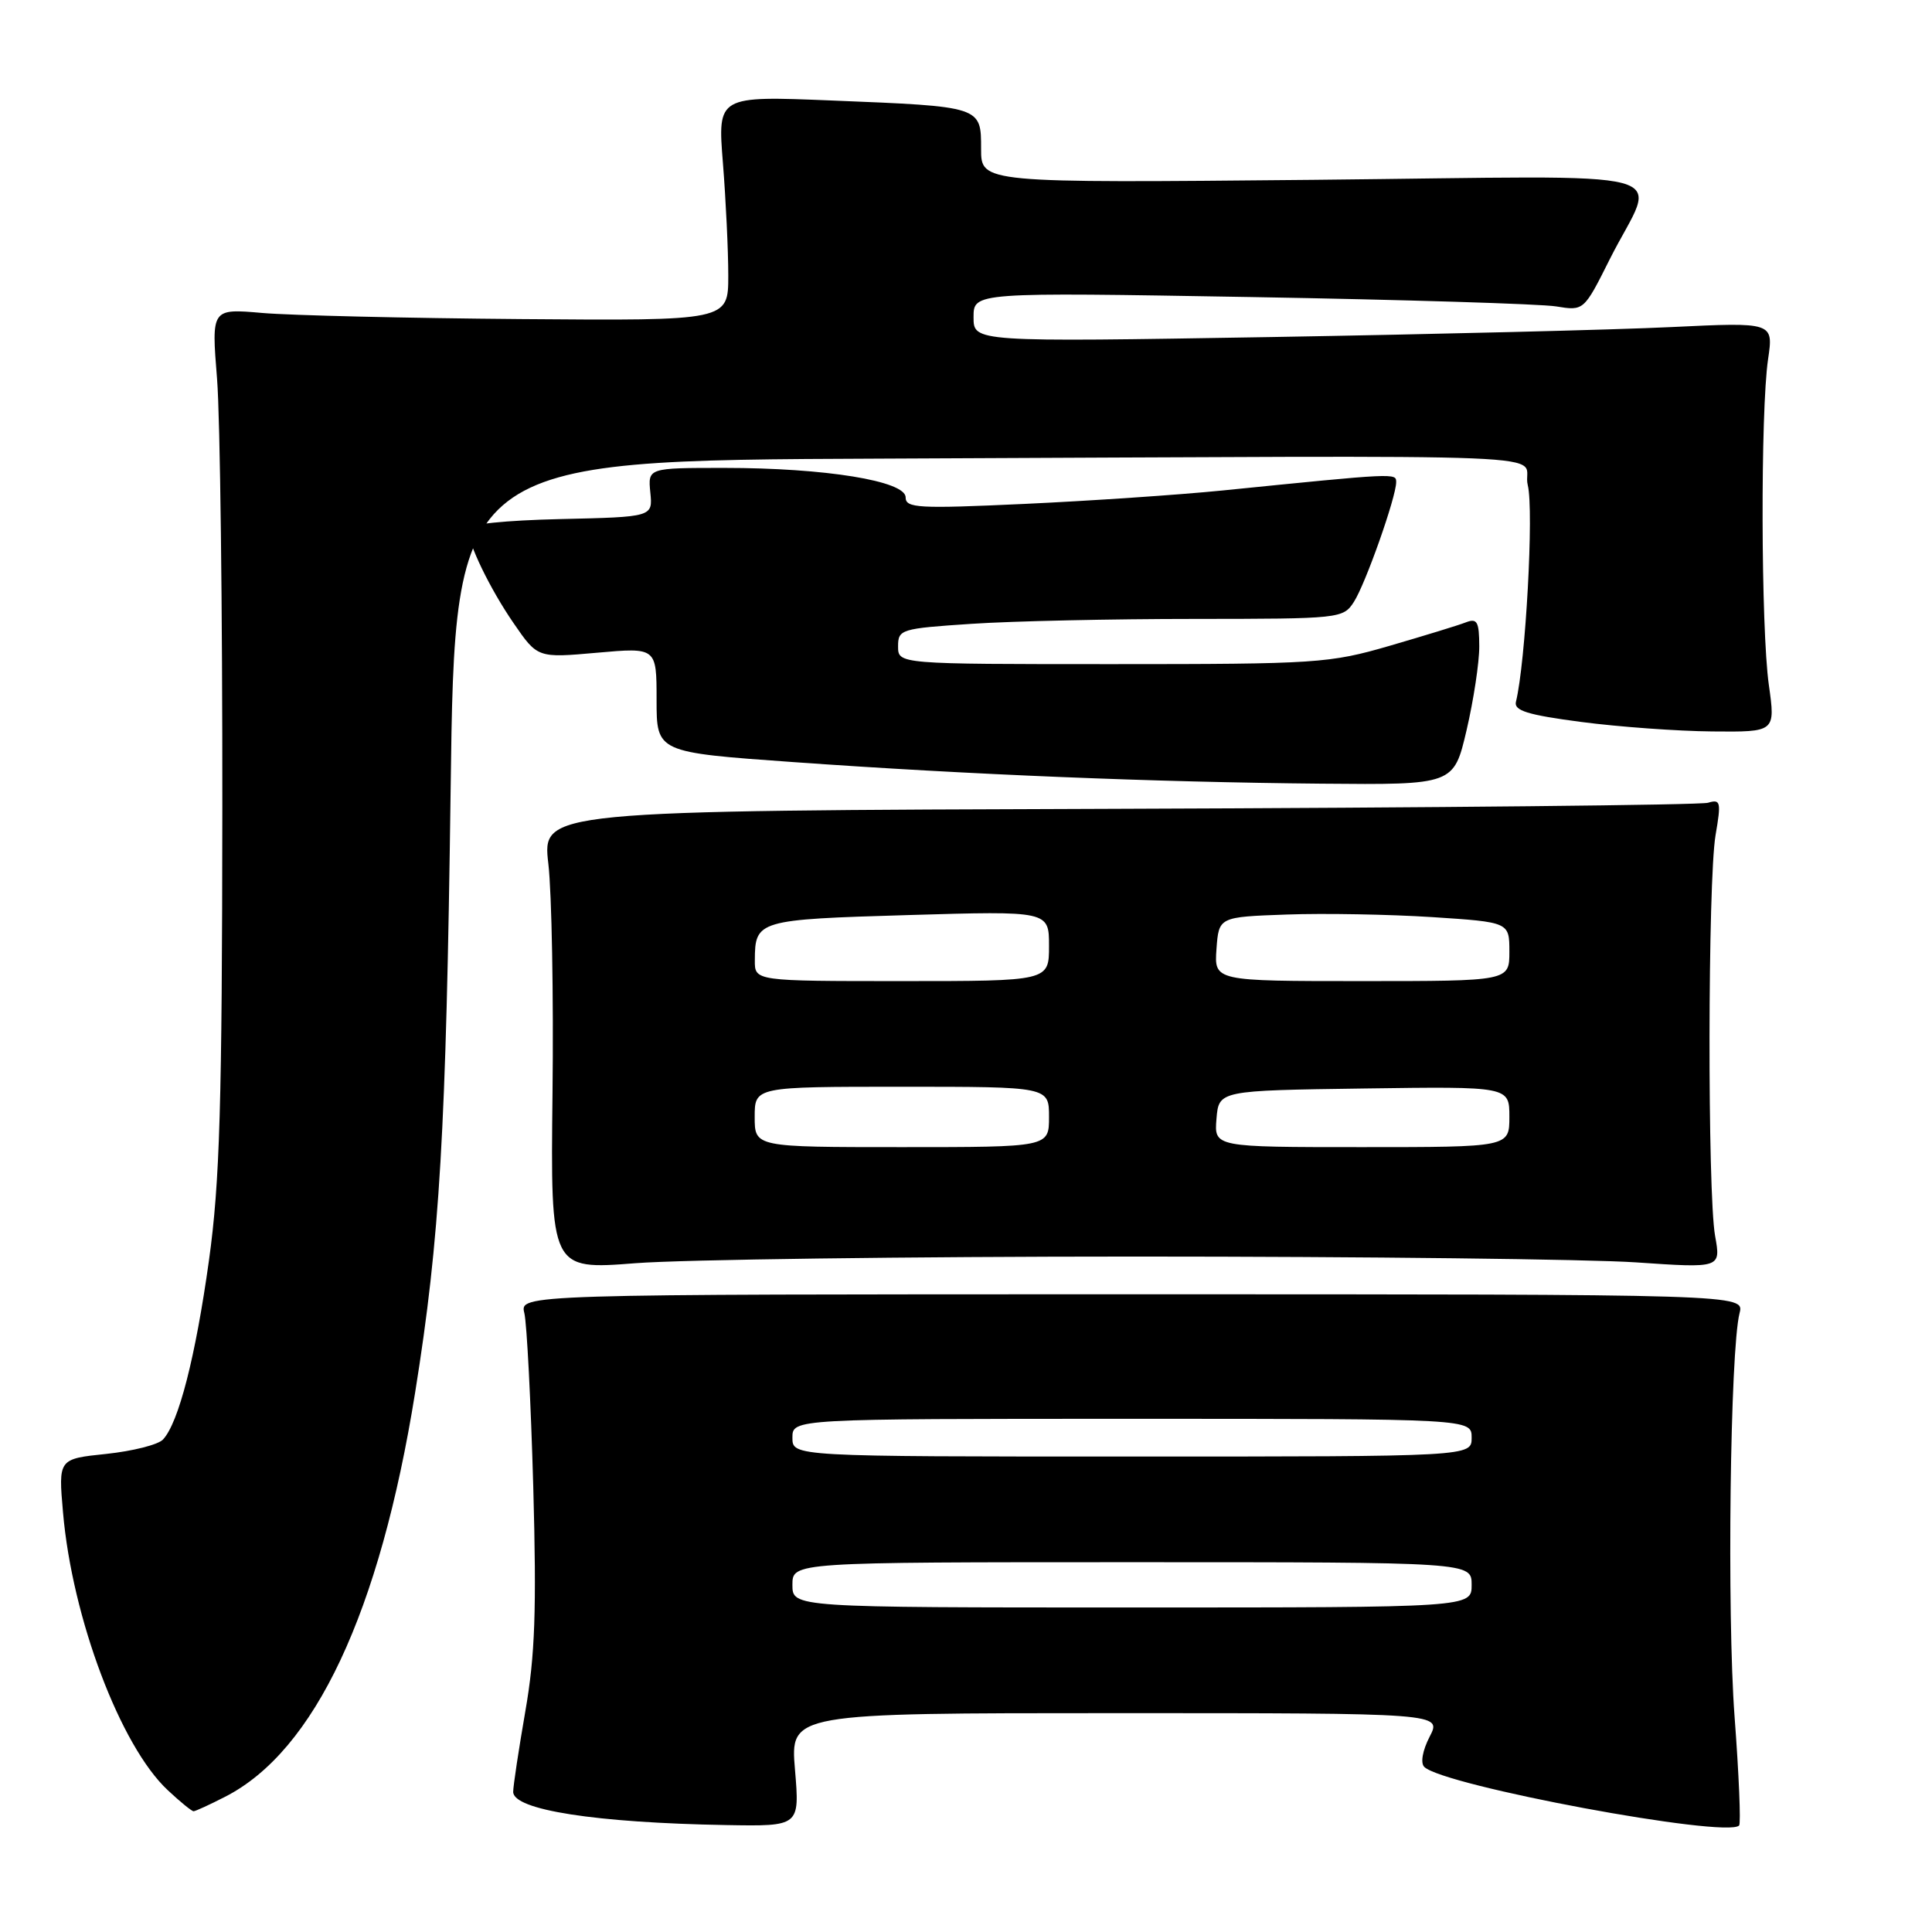 <?xml version="1.0" encoding="UTF-8" standalone="no"?>
<!DOCTYPE svg PUBLIC "-//W3C//DTD SVG 1.1//EN" "http://www.w3.org/Graphics/SVG/1.1/DTD/svg11.dtd" >
<svg xmlns="http://www.w3.org/2000/svg" xmlns:xlink="http://www.w3.org/1999/xlink" version="1.1" viewBox="0 0 256 256">
 <g >
 <path fill="currentColor"
d=" M 105.34 234.50 C 104.71 227.00 104.71 227.00 147.88 227.00 C 191.05 227.00 191.05 227.00 189.44 230.11 C 188.49 231.95 188.20 233.60 188.72 234.12 C 191.22 236.62 228.73 243.60 230.44 241.89 C 230.69 241.65 230.42 235.16 229.84 227.47 C 228.82 213.78 229.25 178.94 230.50 174.00 C 231.14 171.50 231.14 171.50 150.00 171.50 C 68.86 171.50 68.86 171.50 69.48 174.00 C 69.81 175.38 70.34 185.72 70.66 197.00 C 71.11 213.35 70.90 219.37 69.61 226.75 C 68.73 231.84 68.00 236.64 68.00 237.43 C 68.00 239.83 78.94 241.53 96.24 241.83 C 105.97 242.00 105.97 242.00 105.34 234.50 Z  M 29.83 238.08 C 41.70 232.03 50.33 213.66 55.01 184.50 C 58.29 164.04 59.11 150.00 59.71 104.75 C 60.28 61.00 60.28 61.00 116.64 60.77 C 212.52 60.37 201.35 59.91 202.44 64.30 C 203.26 67.62 202.15 87.80 200.87 92.99 C 200.58 94.16 202.41 94.73 209.50 95.66 C 214.45 96.31 222.27 96.88 226.88 96.92 C 235.26 97.00 235.26 97.00 234.38 90.75 C 233.33 83.27 233.26 54.50 234.28 47.59 C 235.00 42.69 235.00 42.69 221.43 43.34 C 213.97 43.70 190.12 44.29 168.43 44.66 C 129.00 45.32 129.00 45.32 129.00 42.03 C 129.00 38.73 129.00 38.73 165.75 39.36 C 185.96 39.71 204.16 40.27 206.19 40.60 C 209.87 41.20 209.87 41.20 213.30 34.35 C 219.51 21.97 224.59 23.33 174.00 23.83 C 130.00 24.25 130.00 24.25 130.00 19.74 C 130.00 14.08 130.11 14.12 110.29 13.32 C 95.08 12.70 95.08 12.70 95.79 21.60 C 96.18 26.50 96.50 33.20 96.50 36.50 C 96.50 42.50 96.50 42.50 69.00 42.28 C 53.88 42.16 38.47 41.79 34.76 41.47 C 28.01 40.88 28.01 40.88 28.76 50.19 C 29.17 55.31 29.48 80.88 29.46 107.00 C 29.43 146.46 29.13 156.62 27.69 167.00 C 25.91 179.78 23.67 188.53 21.60 190.74 C 20.97 191.43 17.58 192.28 14.09 192.65 C 7.73 193.31 7.73 193.31 8.35 200.41 C 9.56 214.39 15.95 231.35 22.23 237.21 C 23.87 238.75 25.41 240.00 25.65 240.00 C 25.88 240.00 27.77 239.14 29.83 238.08 Z  M 150.50 166.50 C 180.75 166.50 210.57 166.85 216.76 167.27 C 228.03 168.04 228.03 168.04 227.26 163.77 C 226.24 158.05 226.29 116.76 227.32 110.66 C 228.08 106.24 227.99 105.87 226.32 106.37 C 225.32 106.67 190.15 107.03 148.17 107.17 C 71.84 107.42 71.84 107.42 72.66 114.46 C 73.11 118.33 73.36 132.02 73.21 144.88 C 72.95 168.26 72.95 168.26 84.22 167.38 C 90.43 166.90 120.25 166.50 150.50 166.50 Z  M 194.33 96.75 C 195.26 92.76 196.02 87.76 196.01 85.64 C 196.00 82.38 195.73 81.89 194.25 82.46 C 193.29 82.84 188.74 84.23 184.14 85.57 C 176.16 87.89 174.49 88.00 147.39 88.00 C 119.00 88.00 119.00 88.00 119.00 85.65 C 119.00 83.39 119.37 83.28 128.75 82.66 C 134.11 82.30 147.38 82.01 158.23 82.01 C 177.59 82.00 177.98 81.96 179.40 79.75 C 180.94 77.36 185.00 65.86 185.00 63.89 C 185.00 62.67 185.10 62.66 162.00 64.99 C 156.22 65.57 144.41 66.37 135.75 66.77 C 121.66 67.42 120.00 67.33 120.00 65.90 C 120.00 63.73 109.34 62.00 95.98 62.00 C 85.85 62.00 85.85 62.00 86.17 65.25 C 86.50 68.50 86.50 68.50 74.25 68.78 C 66.93 68.95 62.00 69.46 62.00 70.06 C 62.00 71.99 64.92 78.02 68.06 82.58 C 71.23 87.19 71.23 87.19 79.11 86.49 C 87.00 85.79 87.00 85.79 87.00 92.74 C 87.00 99.69 87.00 99.69 105.10 100.98 C 128.37 102.64 152.95 103.64 175.07 103.84 C 192.63 104.00 192.63 104.00 194.33 96.75 Z  M 105.00 210.00 C 105.00 207.00 105.00 207.00 150.00 207.00 C 195.00 207.00 195.00 207.00 195.00 210.00 C 195.00 213.00 195.00 213.00 150.00 213.00 C 105.00 213.00 105.00 213.00 105.00 210.00 Z  M 105.00 190.50 C 105.00 188.00 105.00 188.00 150.00 188.00 C 195.00 188.00 195.00 188.00 195.00 190.50 C 195.00 193.00 195.00 193.00 150.00 193.00 C 105.00 193.00 105.00 193.00 105.00 190.50 Z  M 100.00 148.00 C 100.00 144.00 100.00 144.00 119.50 144.00 C 139.00 144.00 139.00 144.00 139.00 148.00 C 139.00 152.00 139.00 152.00 119.50 152.00 C 100.00 152.00 100.00 152.00 100.00 148.00 Z  M 161.19 148.25 C 161.50 144.50 161.50 144.50 180.75 144.23 C 200.00 143.96 200.00 143.96 200.00 147.98 C 200.00 152.00 200.00 152.00 180.44 152.00 C 160.88 152.00 160.88 152.00 161.19 148.25 Z  M 100.02 127.25 C 100.04 121.94 100.37 121.84 120.37 121.25 C 139.00 120.70 139.00 120.70 139.00 125.35 C 139.00 130.00 139.00 130.00 119.50 130.00 C 100.00 130.00 100.00 130.00 100.02 127.25 Z  M 161.19 125.75 C 161.50 121.50 161.50 121.50 170.50 121.18 C 175.45 121.00 184.11 121.16 189.75 121.52 C 200.00 122.19 200.00 122.19 200.00 126.10 C 200.00 130.00 200.00 130.00 180.44 130.00 C 160.89 130.00 160.89 130.00 161.19 125.75 Z "/>
</g>
</svg>